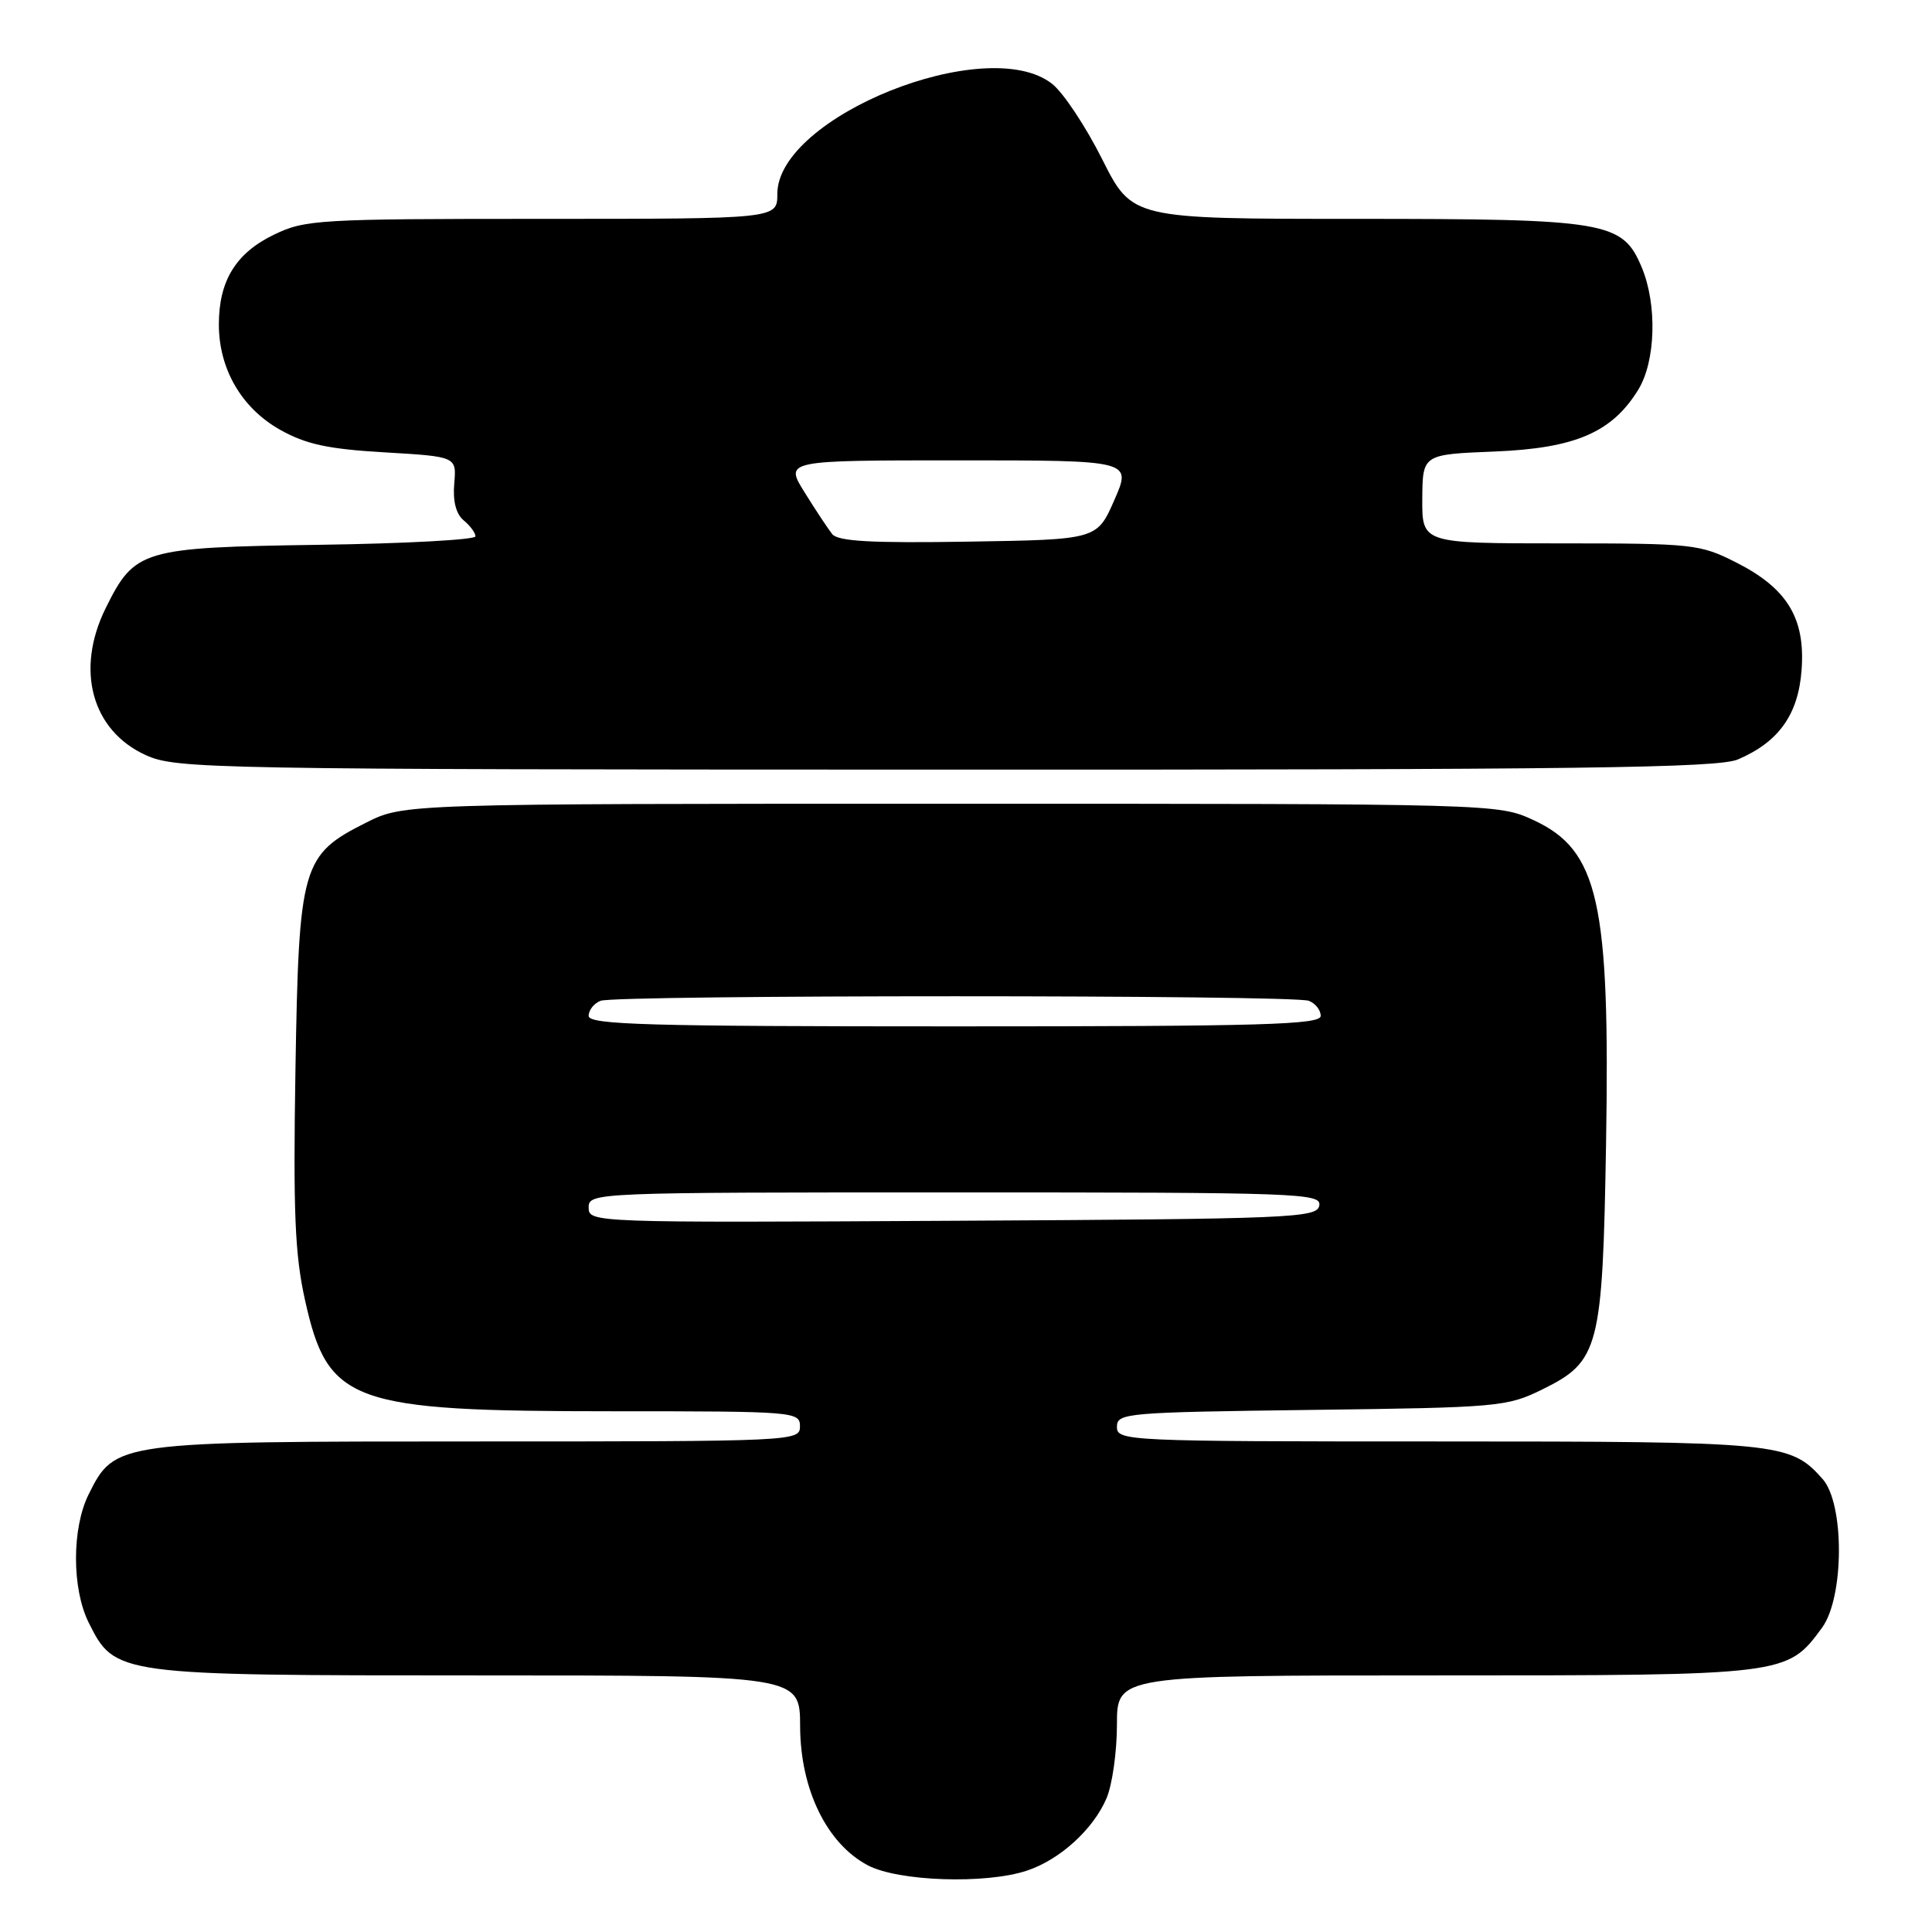 <?xml version="1.0" encoding="UTF-8" standalone="no"?>
<!DOCTYPE svg PUBLIC "-//W3C//DTD SVG 1.1//EN" "http://www.w3.org/Graphics/SVG/1.1/DTD/svg11.dtd" >
<svg xmlns="http://www.w3.org/2000/svg" xmlns:xlink="http://www.w3.org/1999/xlink" version="1.1" viewBox="0 0 256 256">
 <g >
 <path fill="currentColor"
d=" M 136.10 247.86 C 140.45 246.41 144.87 242.39 146.62 238.28 C 147.38 236.51 148.00 232.12 148.00 228.53 C 148.00 222.00 148.00 222.00 190.25 222.00 C 236.80 222.00 236.79 222.00 241.43 215.68 C 244.38 211.65 244.42 199.25 241.50 195.97 C 237.19 191.13 235.90 191.00 190.53 191.00 C 149.22 191.00 148.00 190.94 148.00 189.07 C 148.00 187.23 149.11 187.14 173.75 186.82 C 198.55 186.51 199.68 186.41 204.36 184.11 C 211.91 180.39 212.35 178.71 212.81 151.58 C 213.35 119.46 211.82 112.66 203.18 108.66 C 198.52 106.51 198.21 106.50 126.00 106.50 C 53.50 106.50 53.50 106.50 48.52 109.00 C 39.99 113.28 39.60 114.62 39.15 141.67 C 38.84 160.63 39.07 166.23 40.42 172.29 C 43.45 185.92 46.46 187.00 81.16 187.00 C 105.33 187.00 106.00 187.05 106.00 189.00 C 106.00 190.97 105.33 191.00 63.25 191.00 C 15.36 191.00 15.24 191.02 11.75 198.00 C 9.51 202.49 9.51 210.51 11.75 215.00 C 15.24 221.98 15.36 222.00 63.25 222.00 C 106.00 222.00 106.00 222.00 106.02 228.75 C 106.05 237.10 109.55 244.28 114.98 247.16 C 119.03 249.30 130.64 249.69 136.10 247.86 Z  M 230.28 100.63 C 235.69 98.32 238.29 94.68 238.72 88.76 C 239.23 81.92 236.81 77.95 230.07 74.54 C 225.26 72.10 224.37 72.00 206.75 72.00 C 188.43 72.00 188.43 72.00 188.46 66.11 C 188.50 60.21 188.50 60.21 198.02 59.83 C 208.74 59.40 213.63 57.29 217.10 51.60 C 219.39 47.84 219.60 40.36 217.54 35.43 C 214.99 29.34 212.96 29.00 179.54 29.00 C 150.02 29.00 150.02 29.00 146.05 21.11 C 143.87 16.76 140.88 12.26 139.41 11.11 C 130.78 4.32 103.00 15.46 103.00 25.70 C 103.00 29.00 103.00 29.00 71.82 29.00 C 42.17 29.00 40.42 29.10 36.29 31.10 C 31.25 33.54 29.00 37.21 29.00 42.99 C 29.00 48.90 32.02 54.08 37.12 56.95 C 40.55 58.87 43.43 59.50 50.97 59.94 C 60.50 60.50 60.50 60.50 60.19 64.08 C 59.99 66.41 60.42 68.10 61.44 68.95 C 62.30 69.66 63.00 70.61 63.00 71.07 C 63.00 71.52 53.66 72.03 42.25 72.19 C 18.78 72.54 17.85 72.82 14.01 80.57 C 9.96 88.75 12.15 96.80 19.32 100.06 C 23.34 101.88 27.46 101.96 125.28 101.98 C 209.31 102.00 227.63 101.76 230.28 100.63 Z  M 78.00 160.01 C 78.00 158.02 78.59 158.00 126.57 158.00 C 172.30 158.00 175.13 158.10 174.81 159.75 C 174.50 161.38 171.26 161.52 126.24 161.76 C 78.50 162.02 78.00 162.00 78.00 160.01 Z  M 78.00 134.61 C 78.00 133.84 78.71 132.94 79.58 132.61 C 81.65 131.81 171.35 131.81 173.42 132.61 C 174.29 132.94 175.00 133.84 175.00 134.61 C 175.00 135.78 167.29 136.00 126.50 136.00 C 85.71 136.00 78.00 135.78 78.00 134.61 Z  M 110.27 70.77 C 109.72 70.07 108.07 67.59 106.62 65.25 C 103.97 61.00 103.97 61.00 126.97 61.00 C 149.96 61.00 149.96 61.00 147.66 66.25 C 145.36 71.50 145.36 71.50 128.32 71.77 C 115.45 71.98 111.04 71.73 110.27 70.77 Z "/>
</g>
</svg>